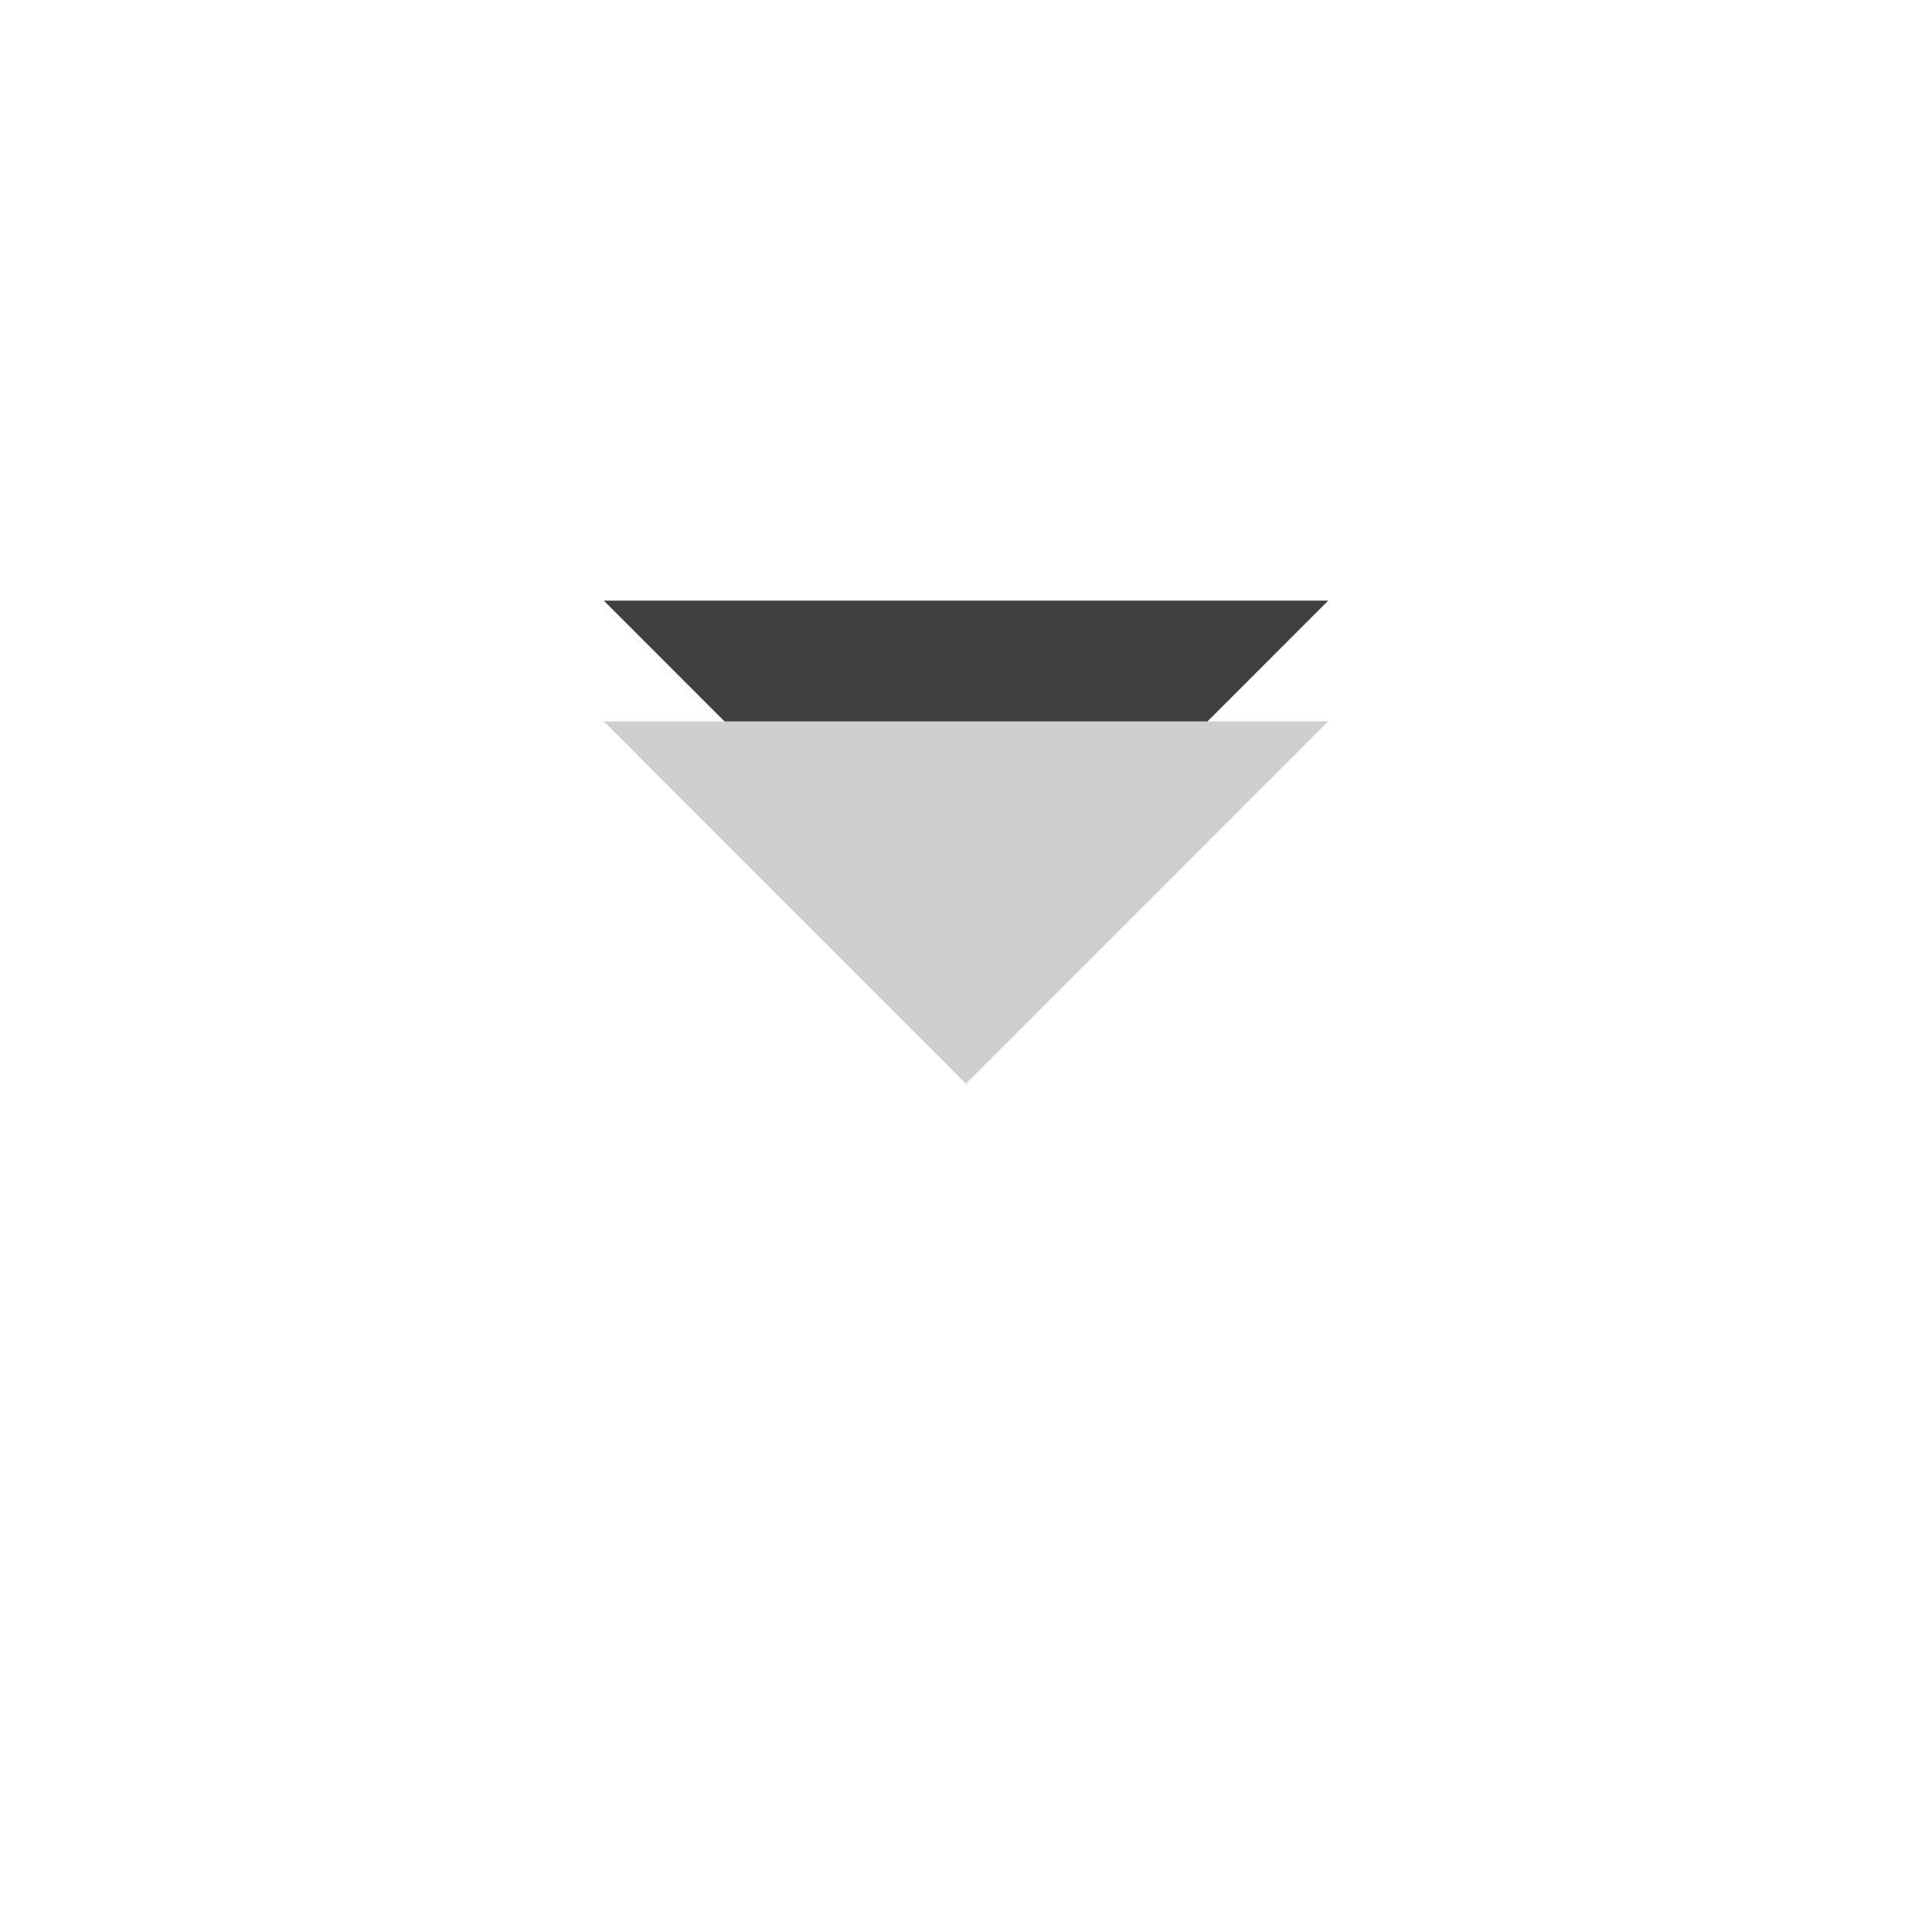 <?xml version="1.0" encoding="utf-8"?>
<!-- Generator: Adobe Illustrator 15.0.0, SVG Export Plug-In . SVG Version: 6.00 Build 0)  -->
<!DOCTYPE svg PUBLIC "-//W3C//DTD SVG 1.1//EN" "http://www.w3.org/Graphics/SVG/1.1/DTD/svg11.dtd">
<svg version="1.1" xmlns="http://www.w3.org/2000/svg" xmlns:xlink="http://www.w3.org/1999/xlink" x="0px" y="0px" width="16px"
	 height="16px" viewBox="0 0 16 16" enable-background="new 0 0 16 16" xml:space="preserve">
<g id="icon">
	<g>
		<g opacity="0.75">
			<path fill-rule="evenodd" clip-rule="evenodd" d="M5,4.974l3,3.001l3-3.001H5z"/>
		</g>
		<g>
			<path fill-rule="evenodd" clip-rule="evenodd" fill="#CFCFCE" d="M5,5.974l3,3.001l3-3.001H5z"/>
		</g>
	</g>
</g>
</svg>
